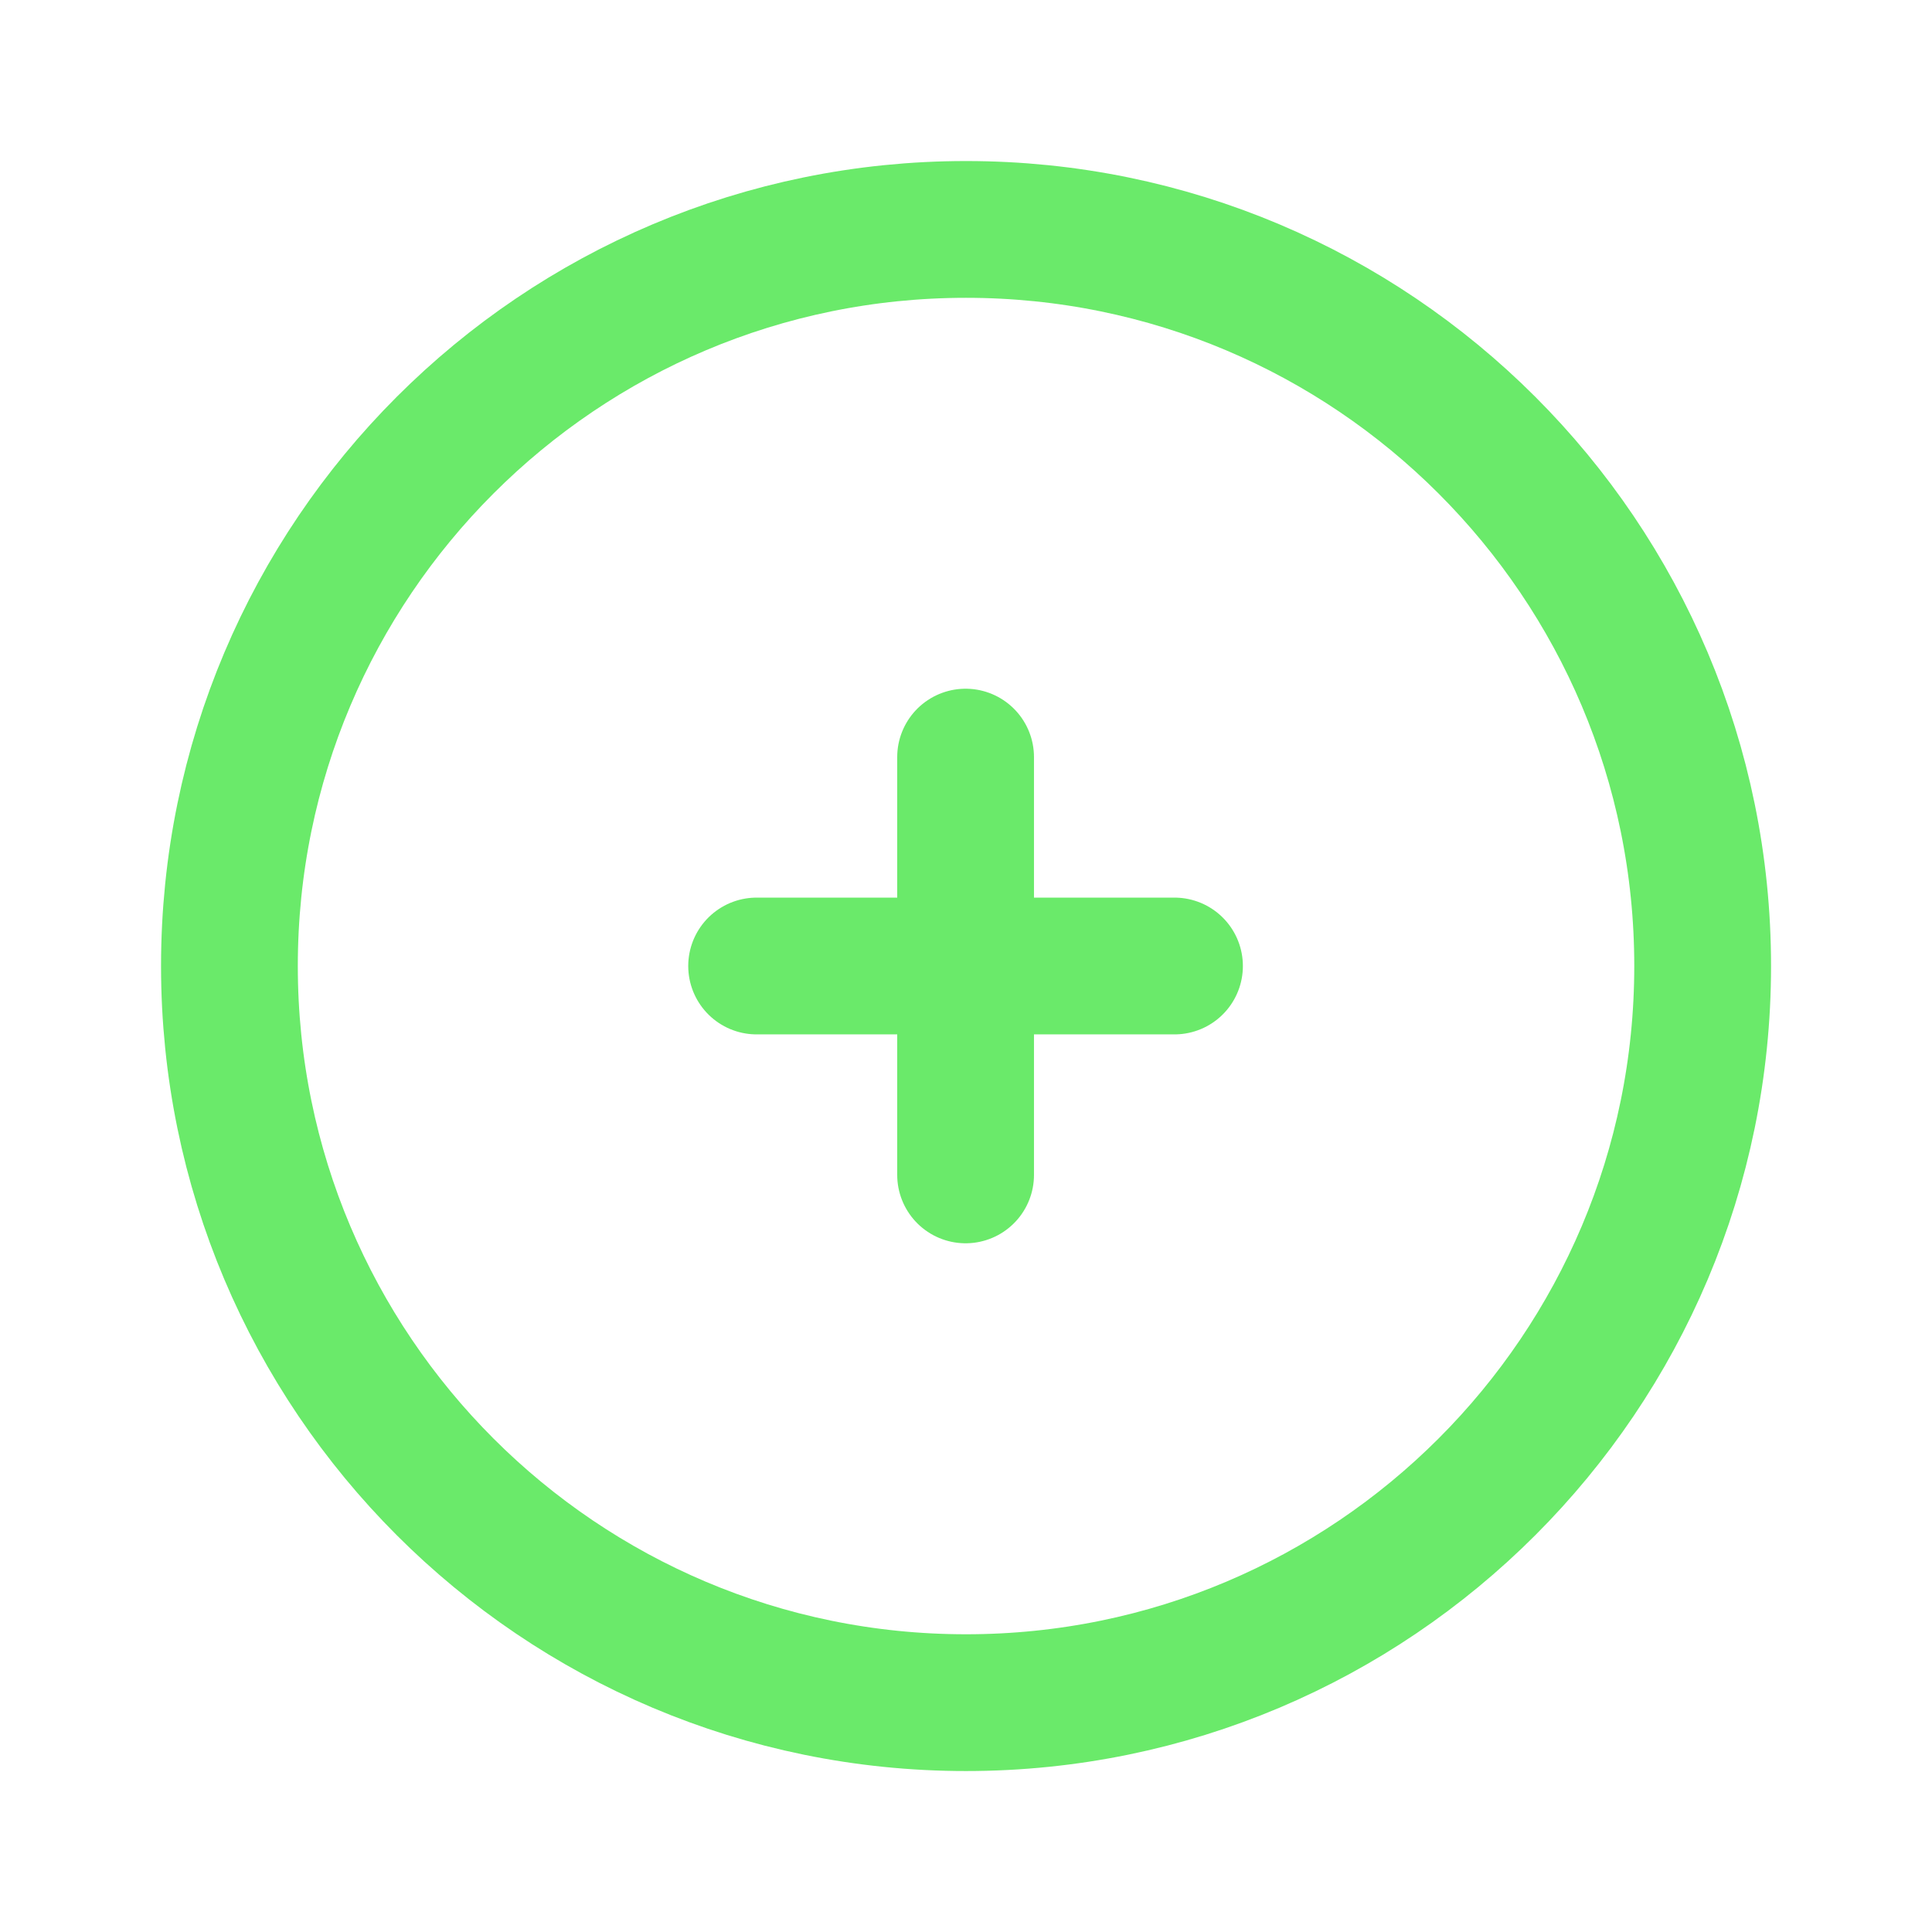<?xml version="1.0" encoding="utf-8"?><!-- Uploaded to: SVG Repo, www.svgrepo.com, Generator: SVG Repo Mixer Tools -->
<svg width="800px" height="800px" viewBox="0 0 24 24" fill="none" xmlns="http://www.w3.org/2000/svg">
<path d="M12 2.85C17.054 2.85 21.151 6.946 21.151 12C21.151 17.054 17.054 21.151 12 21.151C6.946 21.151 2.85 17.054 2.85 12C2.85 6.946 6.946 2.85 12 2.85Z" stroke="#6aea6a" stroke-width="1.699"/>
<path d="M9.399 12L14.59 12" stroke="#6aea6a" stroke-width="1.699" stroke-linecap="round"/>
<path d="M11.995 9.405L11.995 14.595" stroke="#6aea6a" stroke-width="1.699" stroke-linecap="round"/>
</svg>